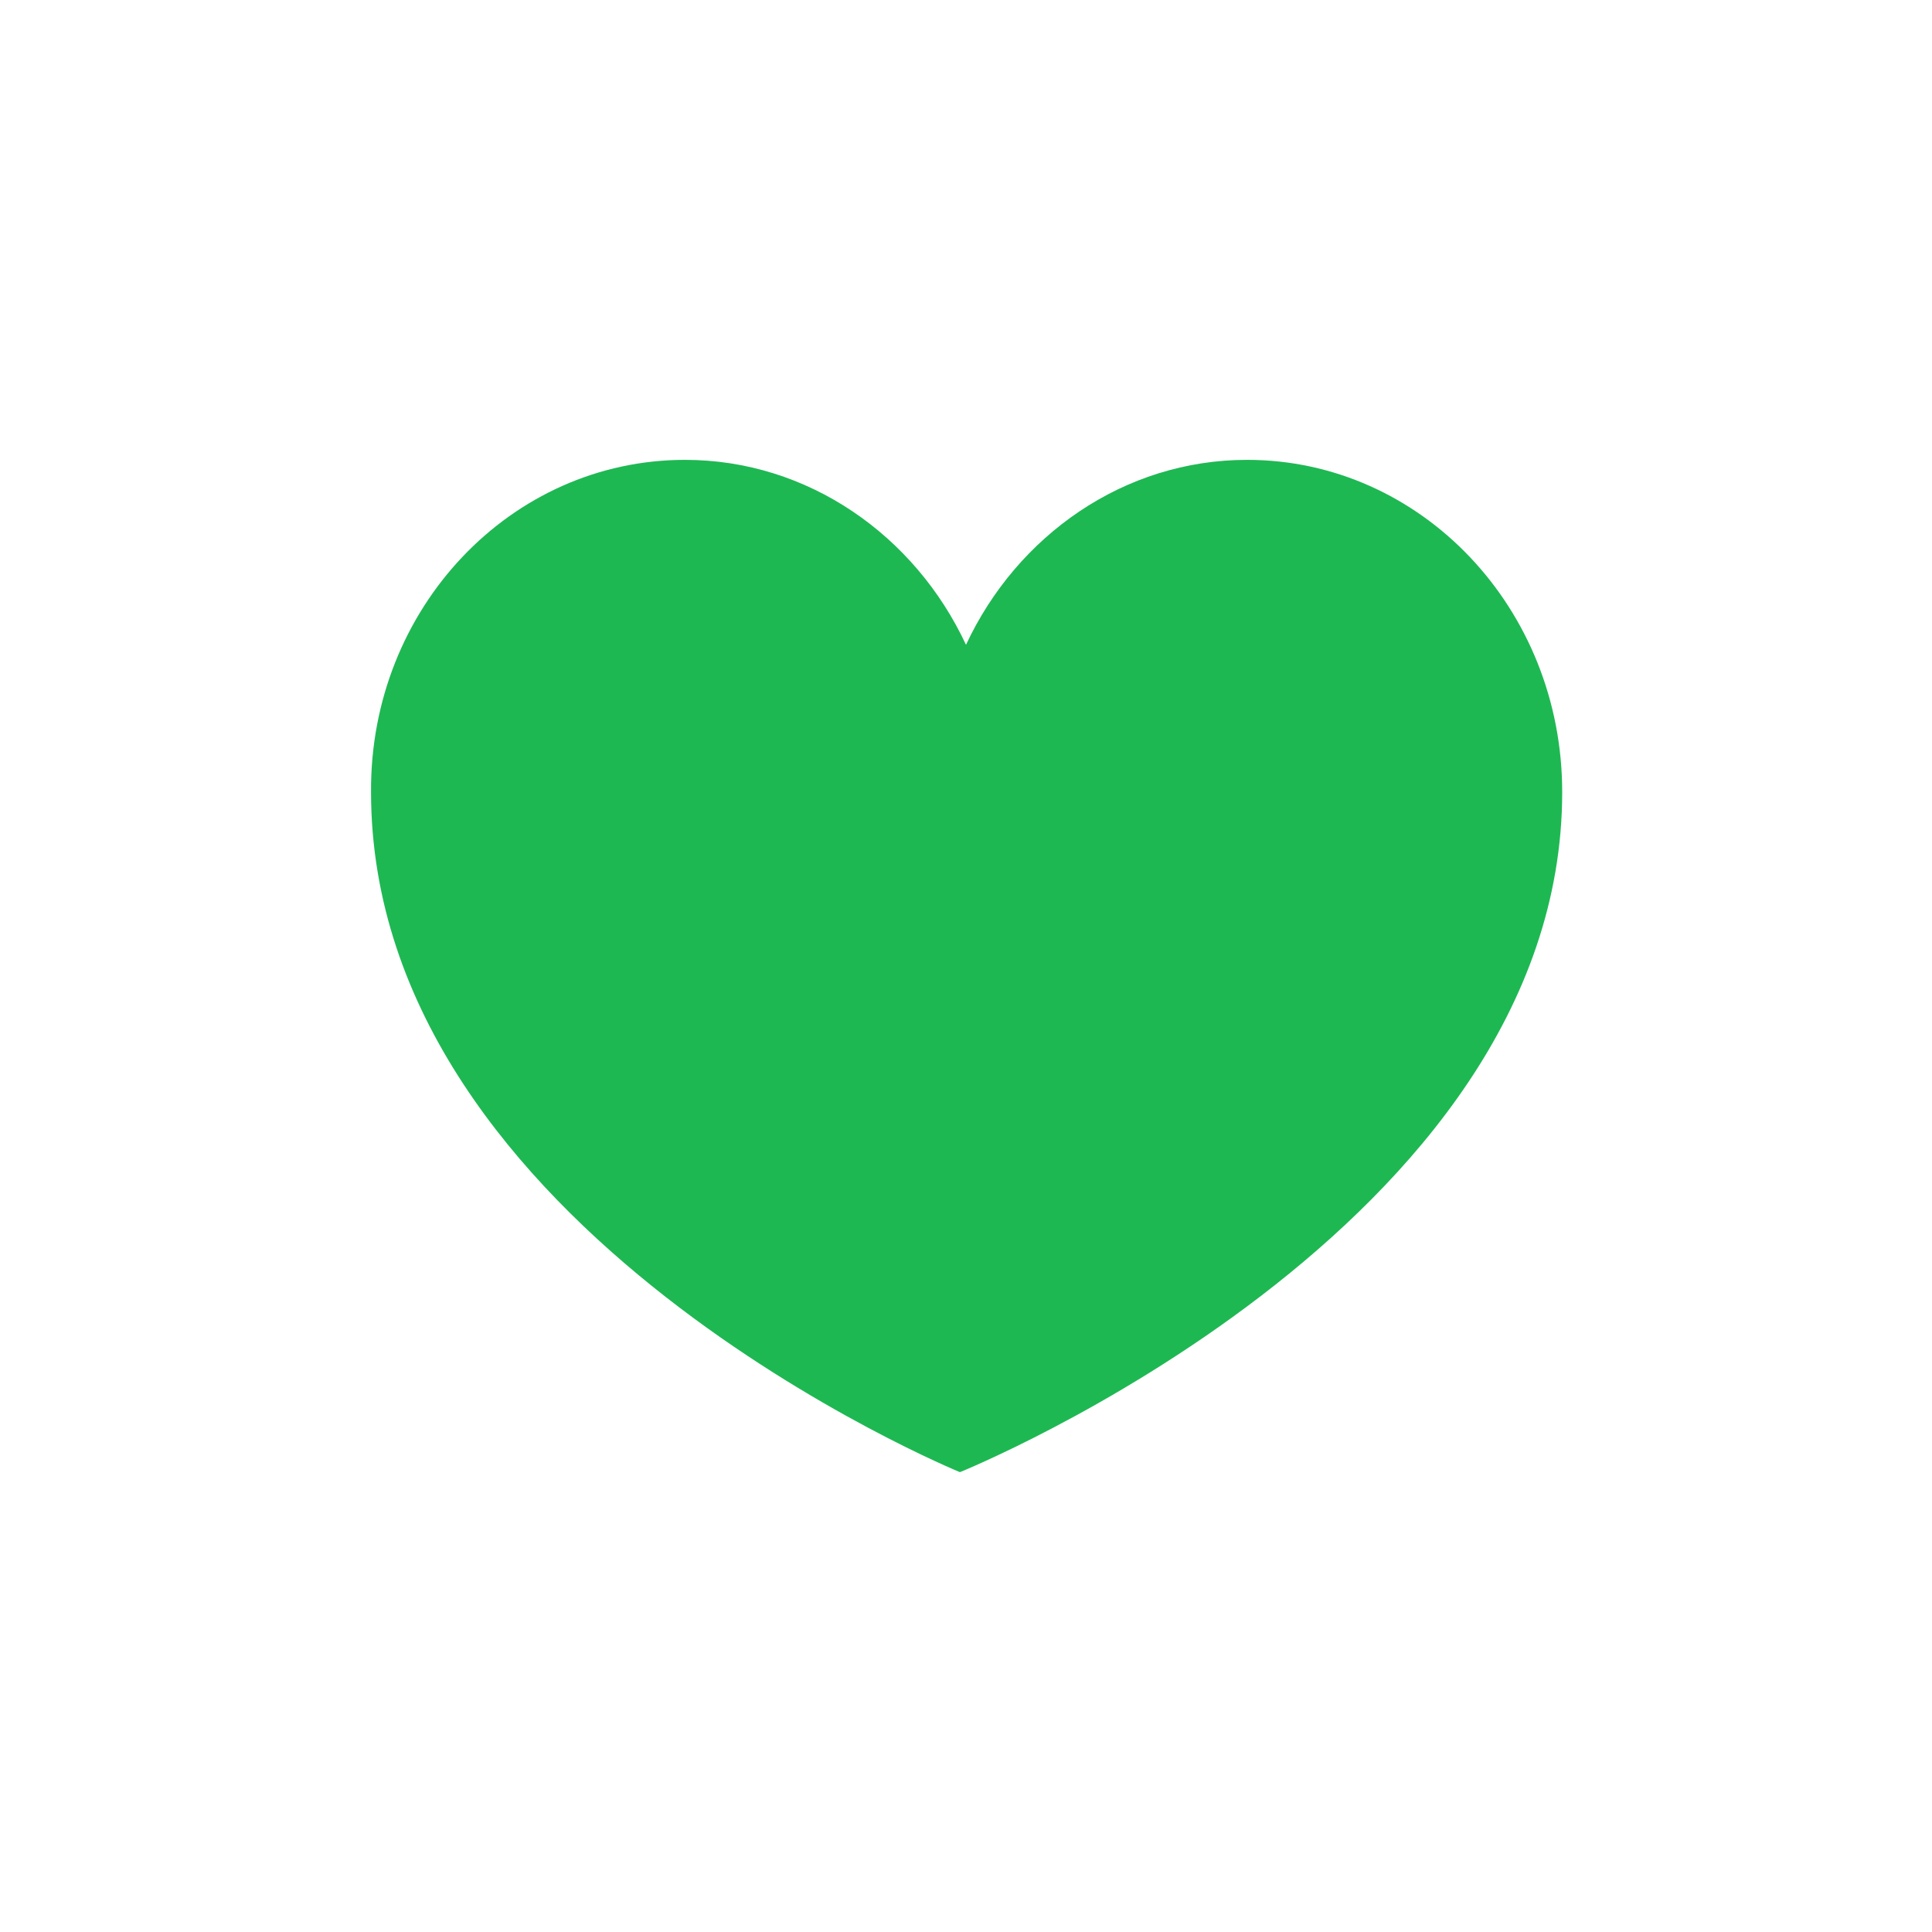 <?xml version="1.0" encoding="UTF-8"?>
<svg width="752pt" height="752pt" version="1.1" viewBox="0 0 752 752" xmlns="http://www.w3.org/2000/svg">
 <path d="m373.63 573.01s-229.21-93.77-229.21-264.73c-0.473-71.512 54.465-129.29 122.19-129.29 47.832 0 89.504 29.363 109.39 71.984 19.891-42.621 61.566-71.984 109.4-71.984 67.723 0 122.66 57.777 122.66 129.29 0 170.01-234.42 264.73-234.42 264.73z" fill="#1eb853"/>
</svg>
